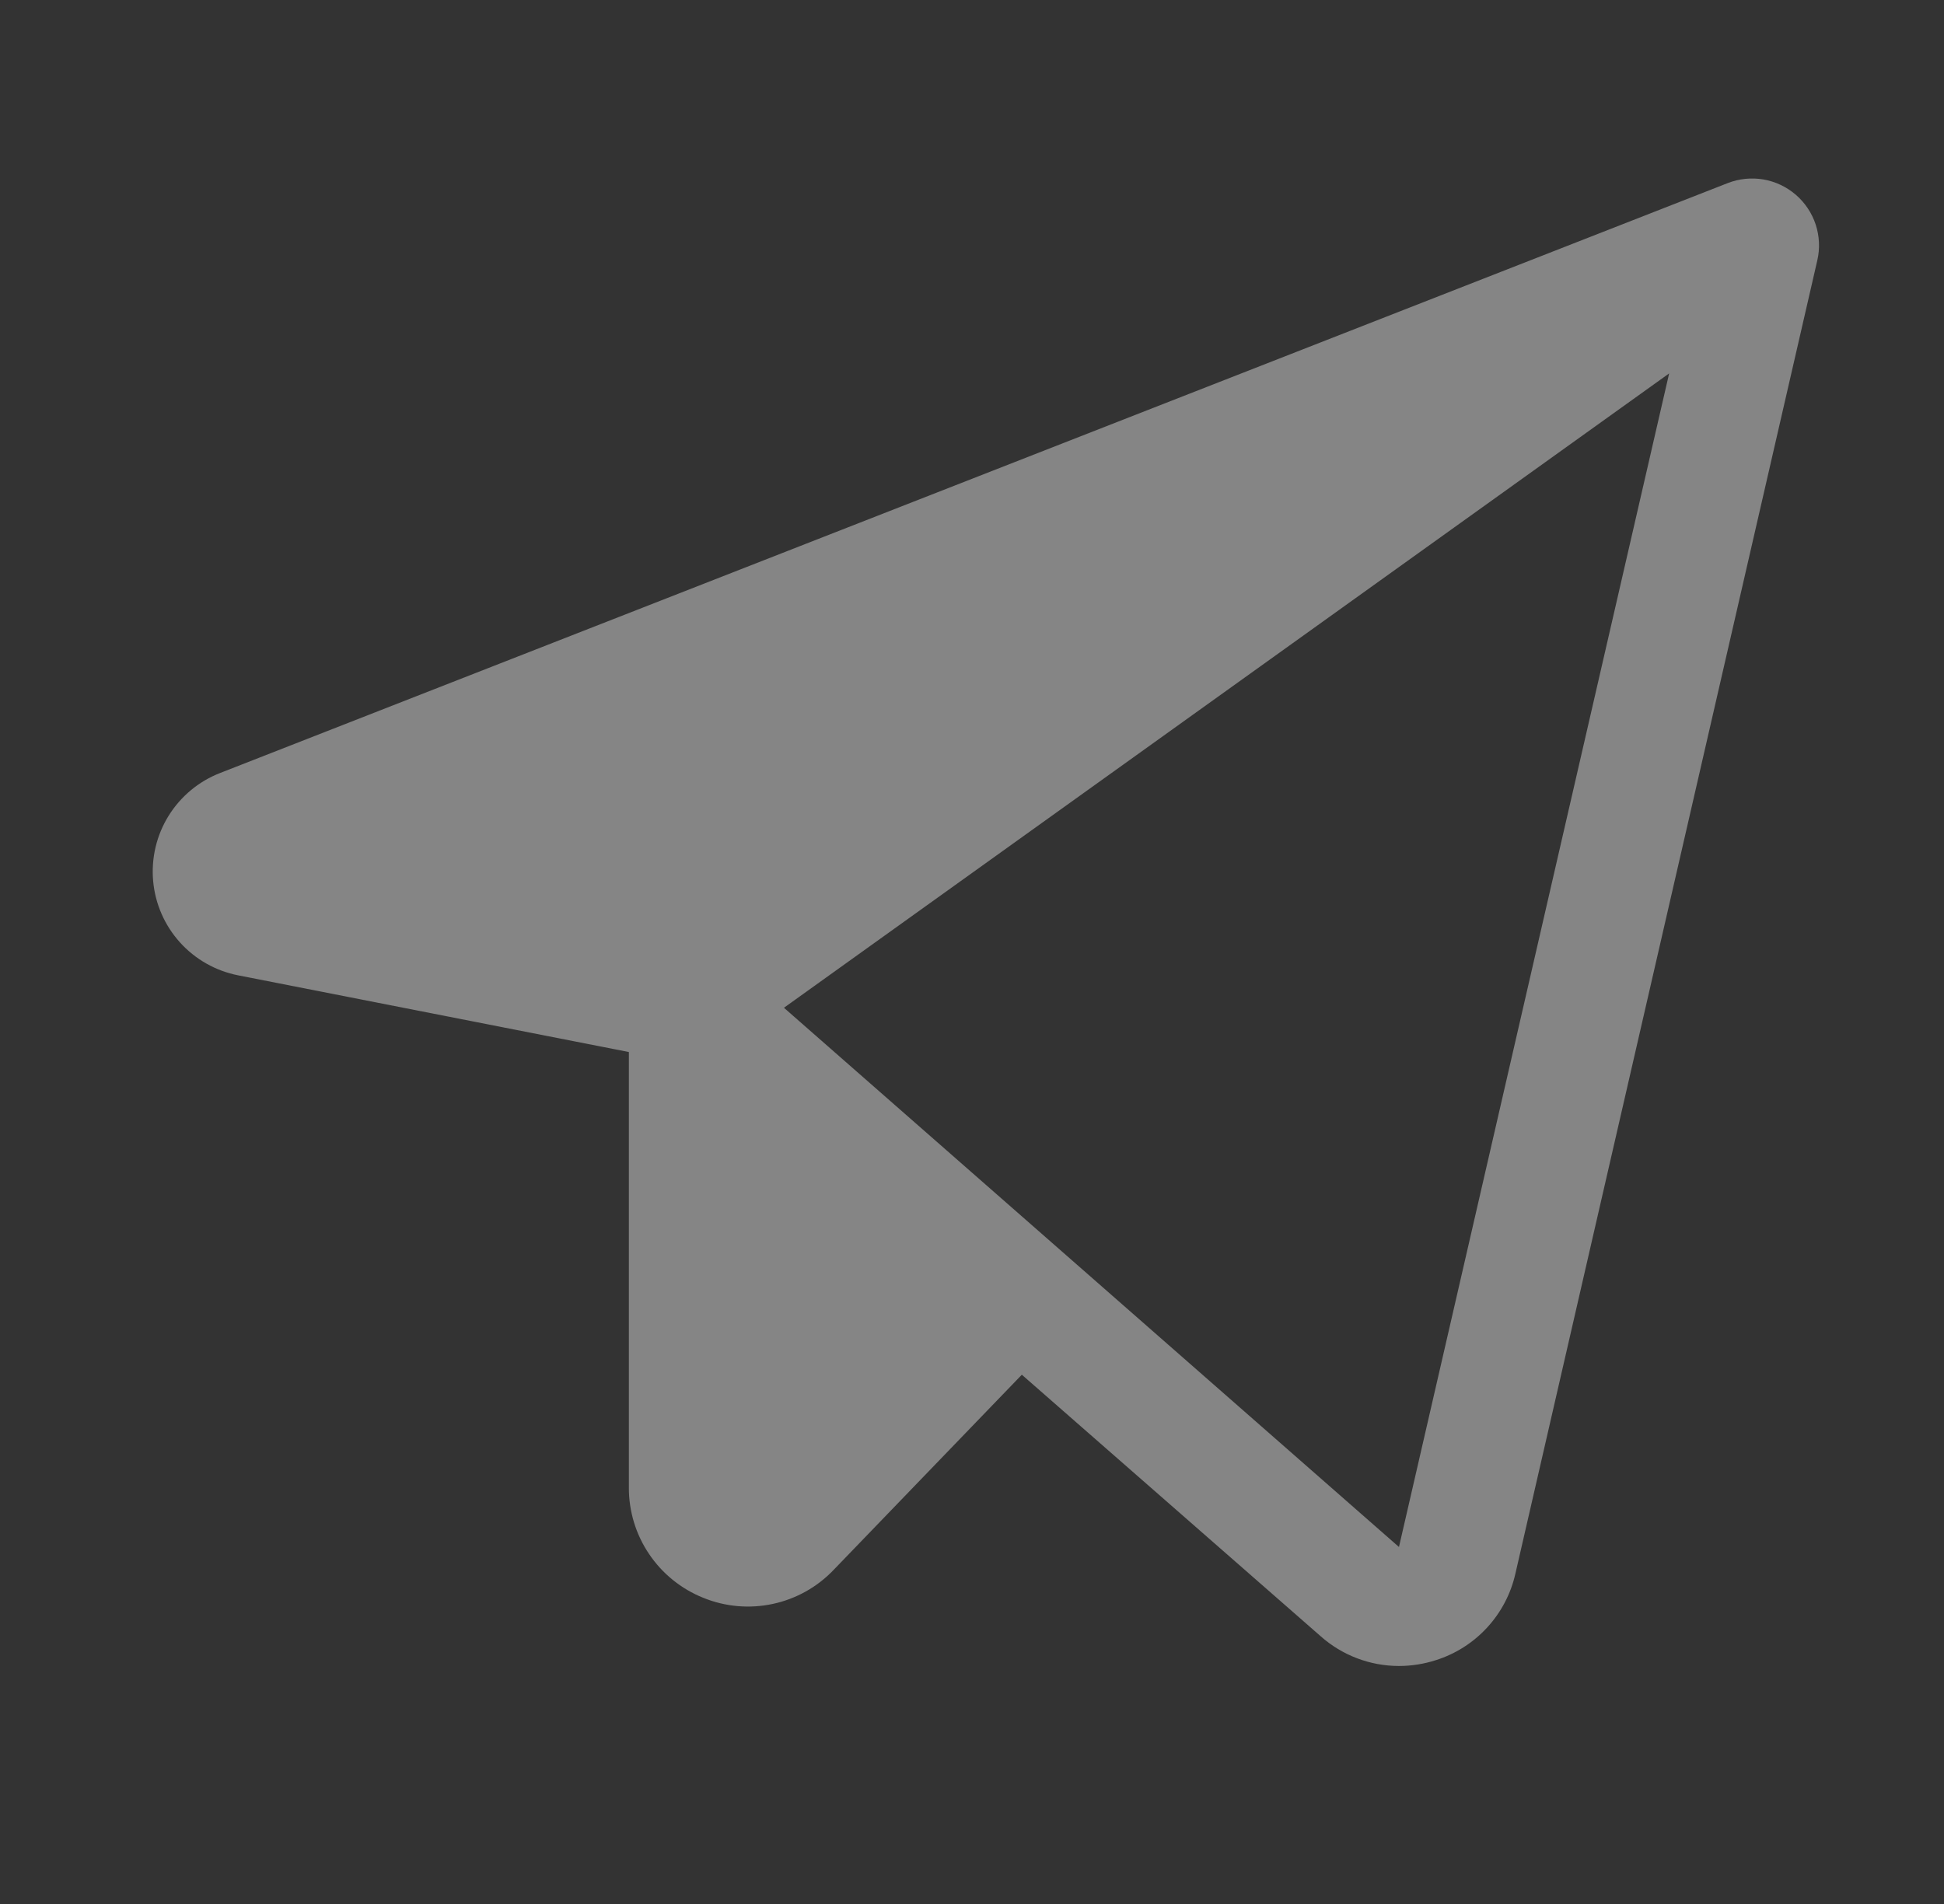 <svg width="49" height="48" viewBox="0 0 49 48" fill="none" xmlns="http://www.w3.org/2000/svg">
<rect x="0" y="0" width="49" height="48" fill="#333333" stroke="none"/>
<g clip-path="url(#clip0_1783_7593)">
<path d="M45.266 4.911C45.033 4.71 44.75 4.576 44.448 4.524C44.145 4.473 43.834 4.504 43.548 4.616L5.549 19.487C5.011 19.696 4.555 20.075 4.25 20.566C3.945 21.057 3.809 21.633 3.86 22.209C3.911 22.784 4.148 23.328 4.535 23.757C4.922 24.186 5.438 24.478 6.005 24.589L15.851 26.522V37.5C15.849 38.098 16.026 38.683 16.361 39.178C16.695 39.674 17.171 40.058 17.726 40.281C18.28 40.507 18.889 40.561 19.475 40.436C20.06 40.312 20.595 40.014 21.009 39.581L25.756 34.657L33.288 41.25C33.831 41.732 34.532 41.999 35.259 42C35.577 42 35.893 41.95 36.196 41.852C36.691 41.695 37.136 41.411 37.487 41.028C37.838 40.646 38.083 40.178 38.197 39.671L45.807 6.562C45.876 6.264 45.861 5.952 45.766 5.661C45.67 5.37 45.497 5.111 45.266 4.911ZM35.262 39L19.76 25.406L42.072 9.414L35.262 39Z" fill="white" fill-opacity="0.4"/>
</g>
<defs>
<clipPath id="clip0_1783_7593">
<rect width="48" height="48" fill="white" transform="translate(0.851)"/>
</clipPath>
</defs>
</svg>
